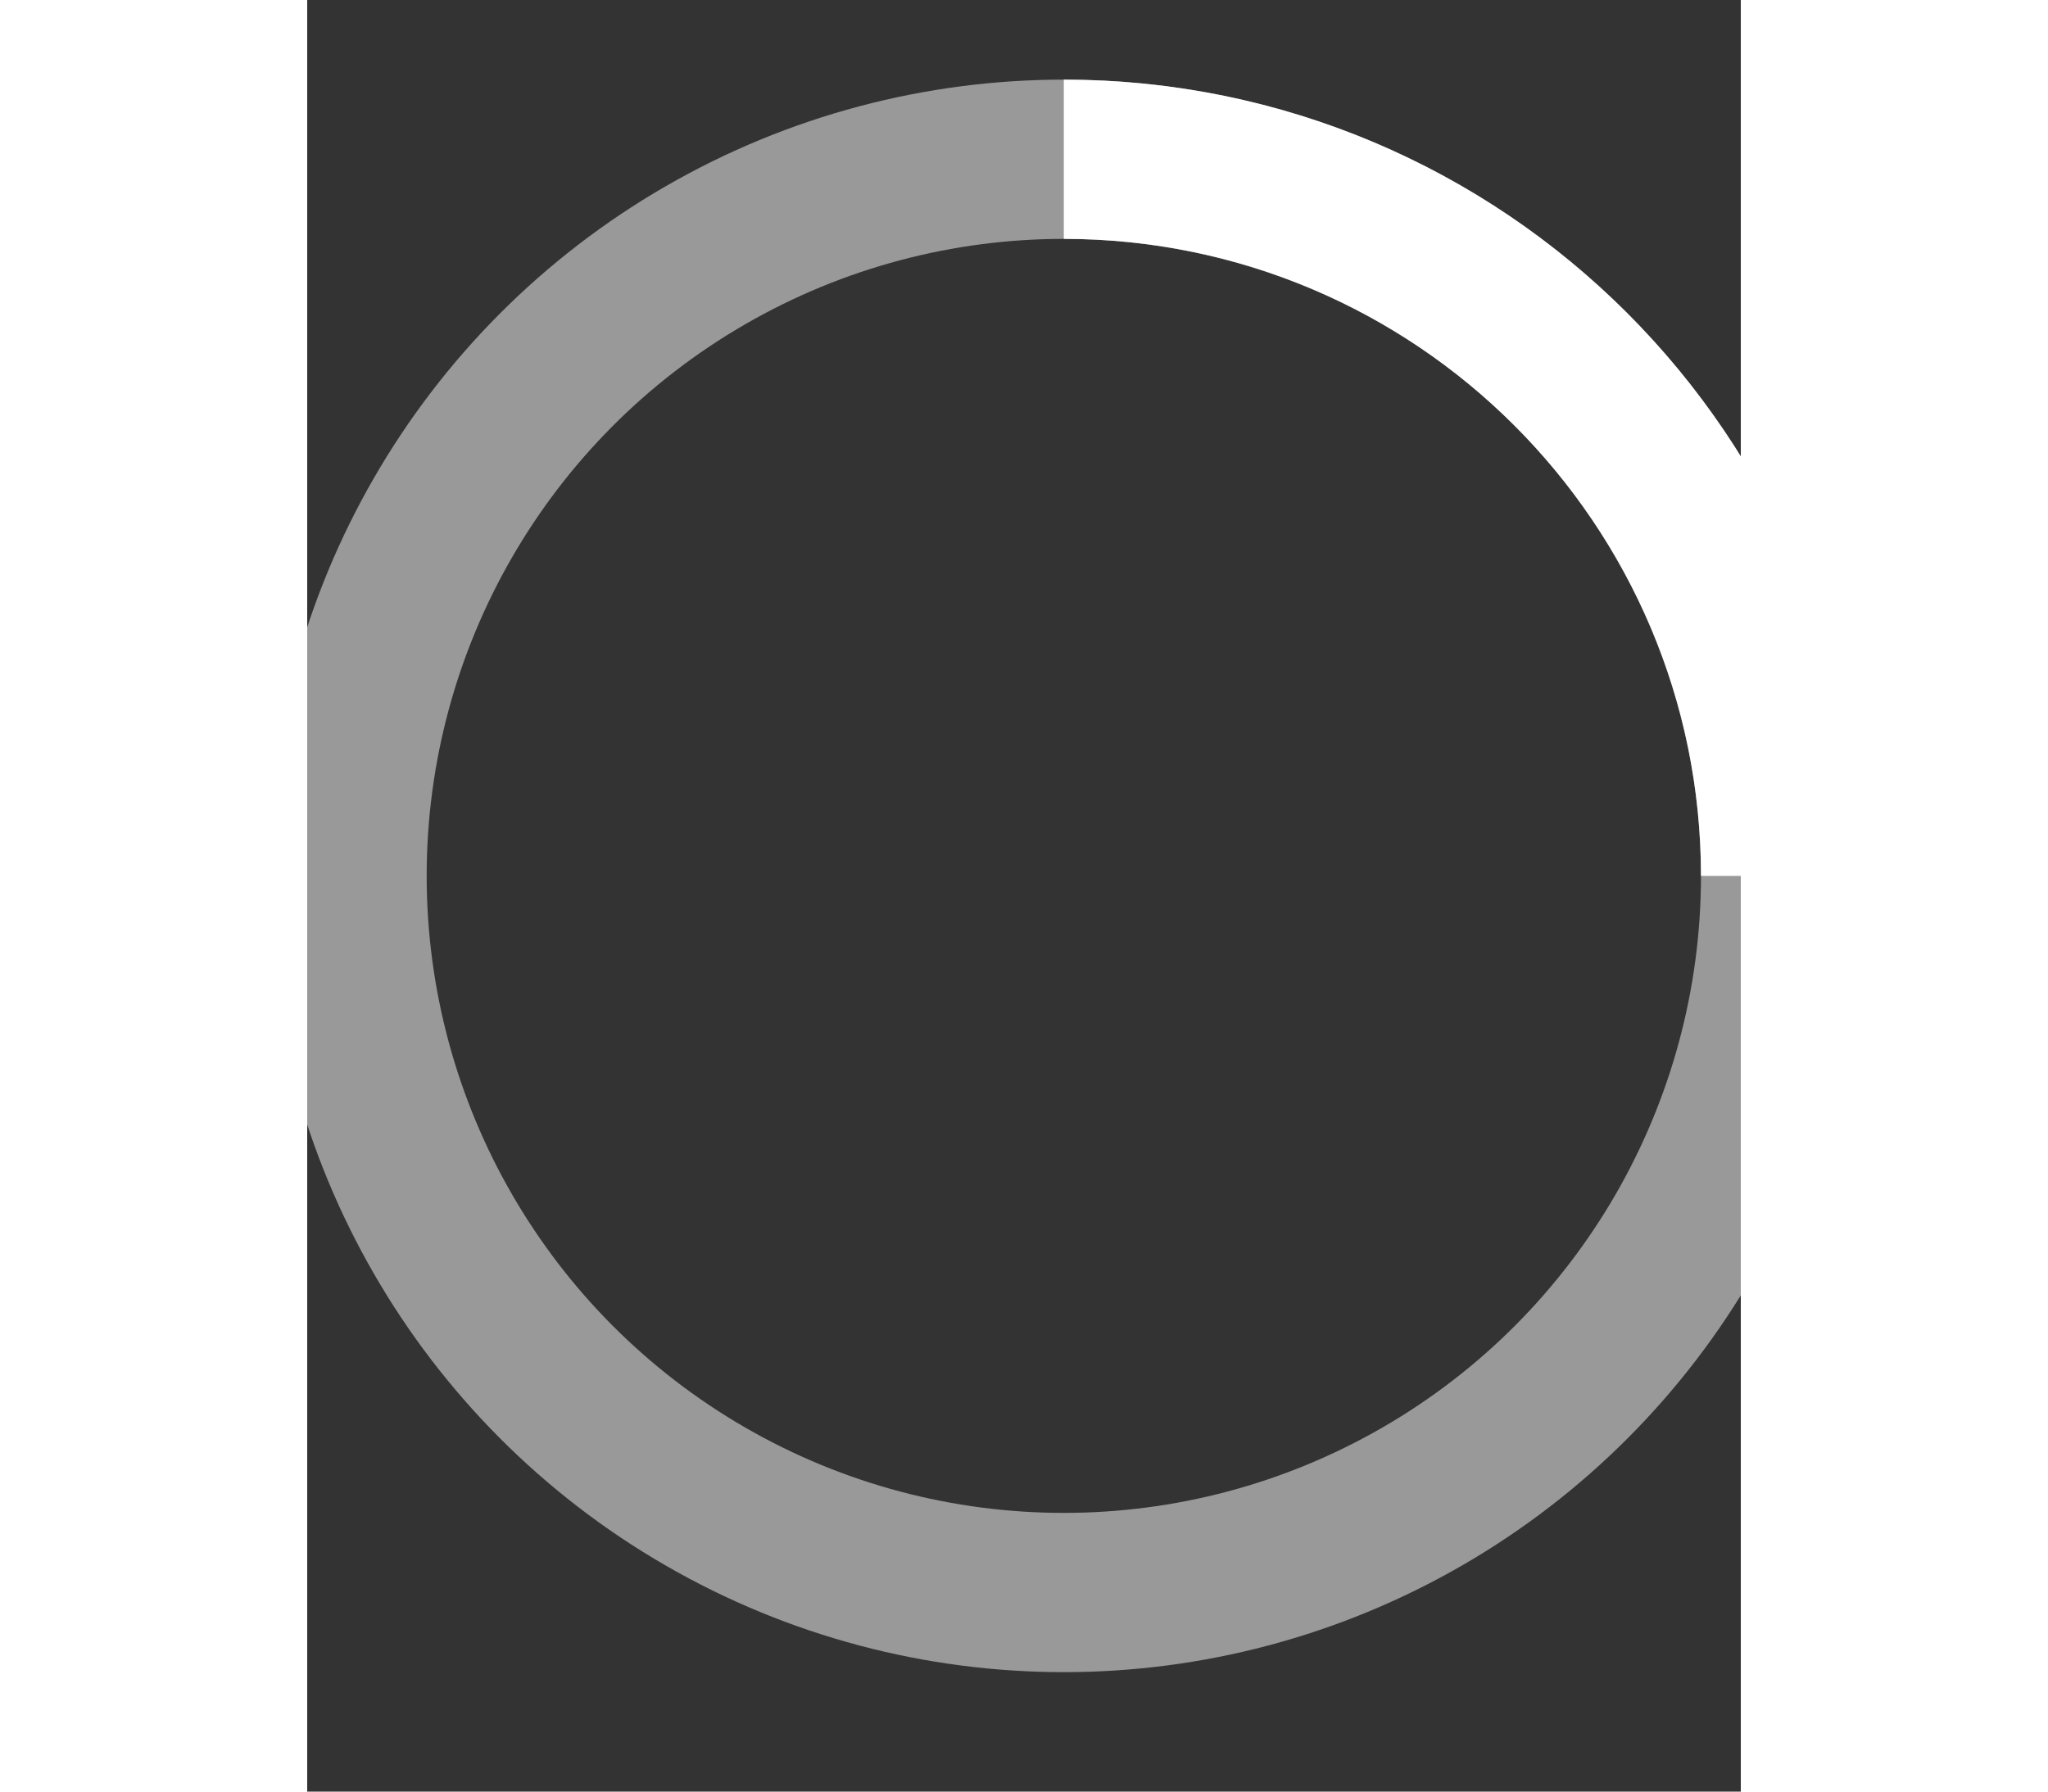 <!-- By Sam Herbert (@sherb), for everyone. More @ http://goo.gl/7AJzbL -->
<svg width="80" height="70" viewBox="0 -3 36 45" xmlns="http://www.w3.org/2000/svg" stroke="#fff">
    <rect x="0" y="-3" width="36" height="45" fill="#333333" stroke="none"/>
    <g fill="none">
        <g transform="translate(1 1)" stroke-width="4">
            <circle stroke-opacity=".5" cx="18" cy="18" r="18"/>
            <path d="M36 18c0-9.94-8.06-18-18-18">
                <animateTransform
                    attributeName="transform"
                    type="rotate"
                    from="0 18 18"
                    to="360 18 18"
                    dur="1s"
                    repeatCount="indefinite"/>
            </path>
        </g>
    </g>
</svg>
